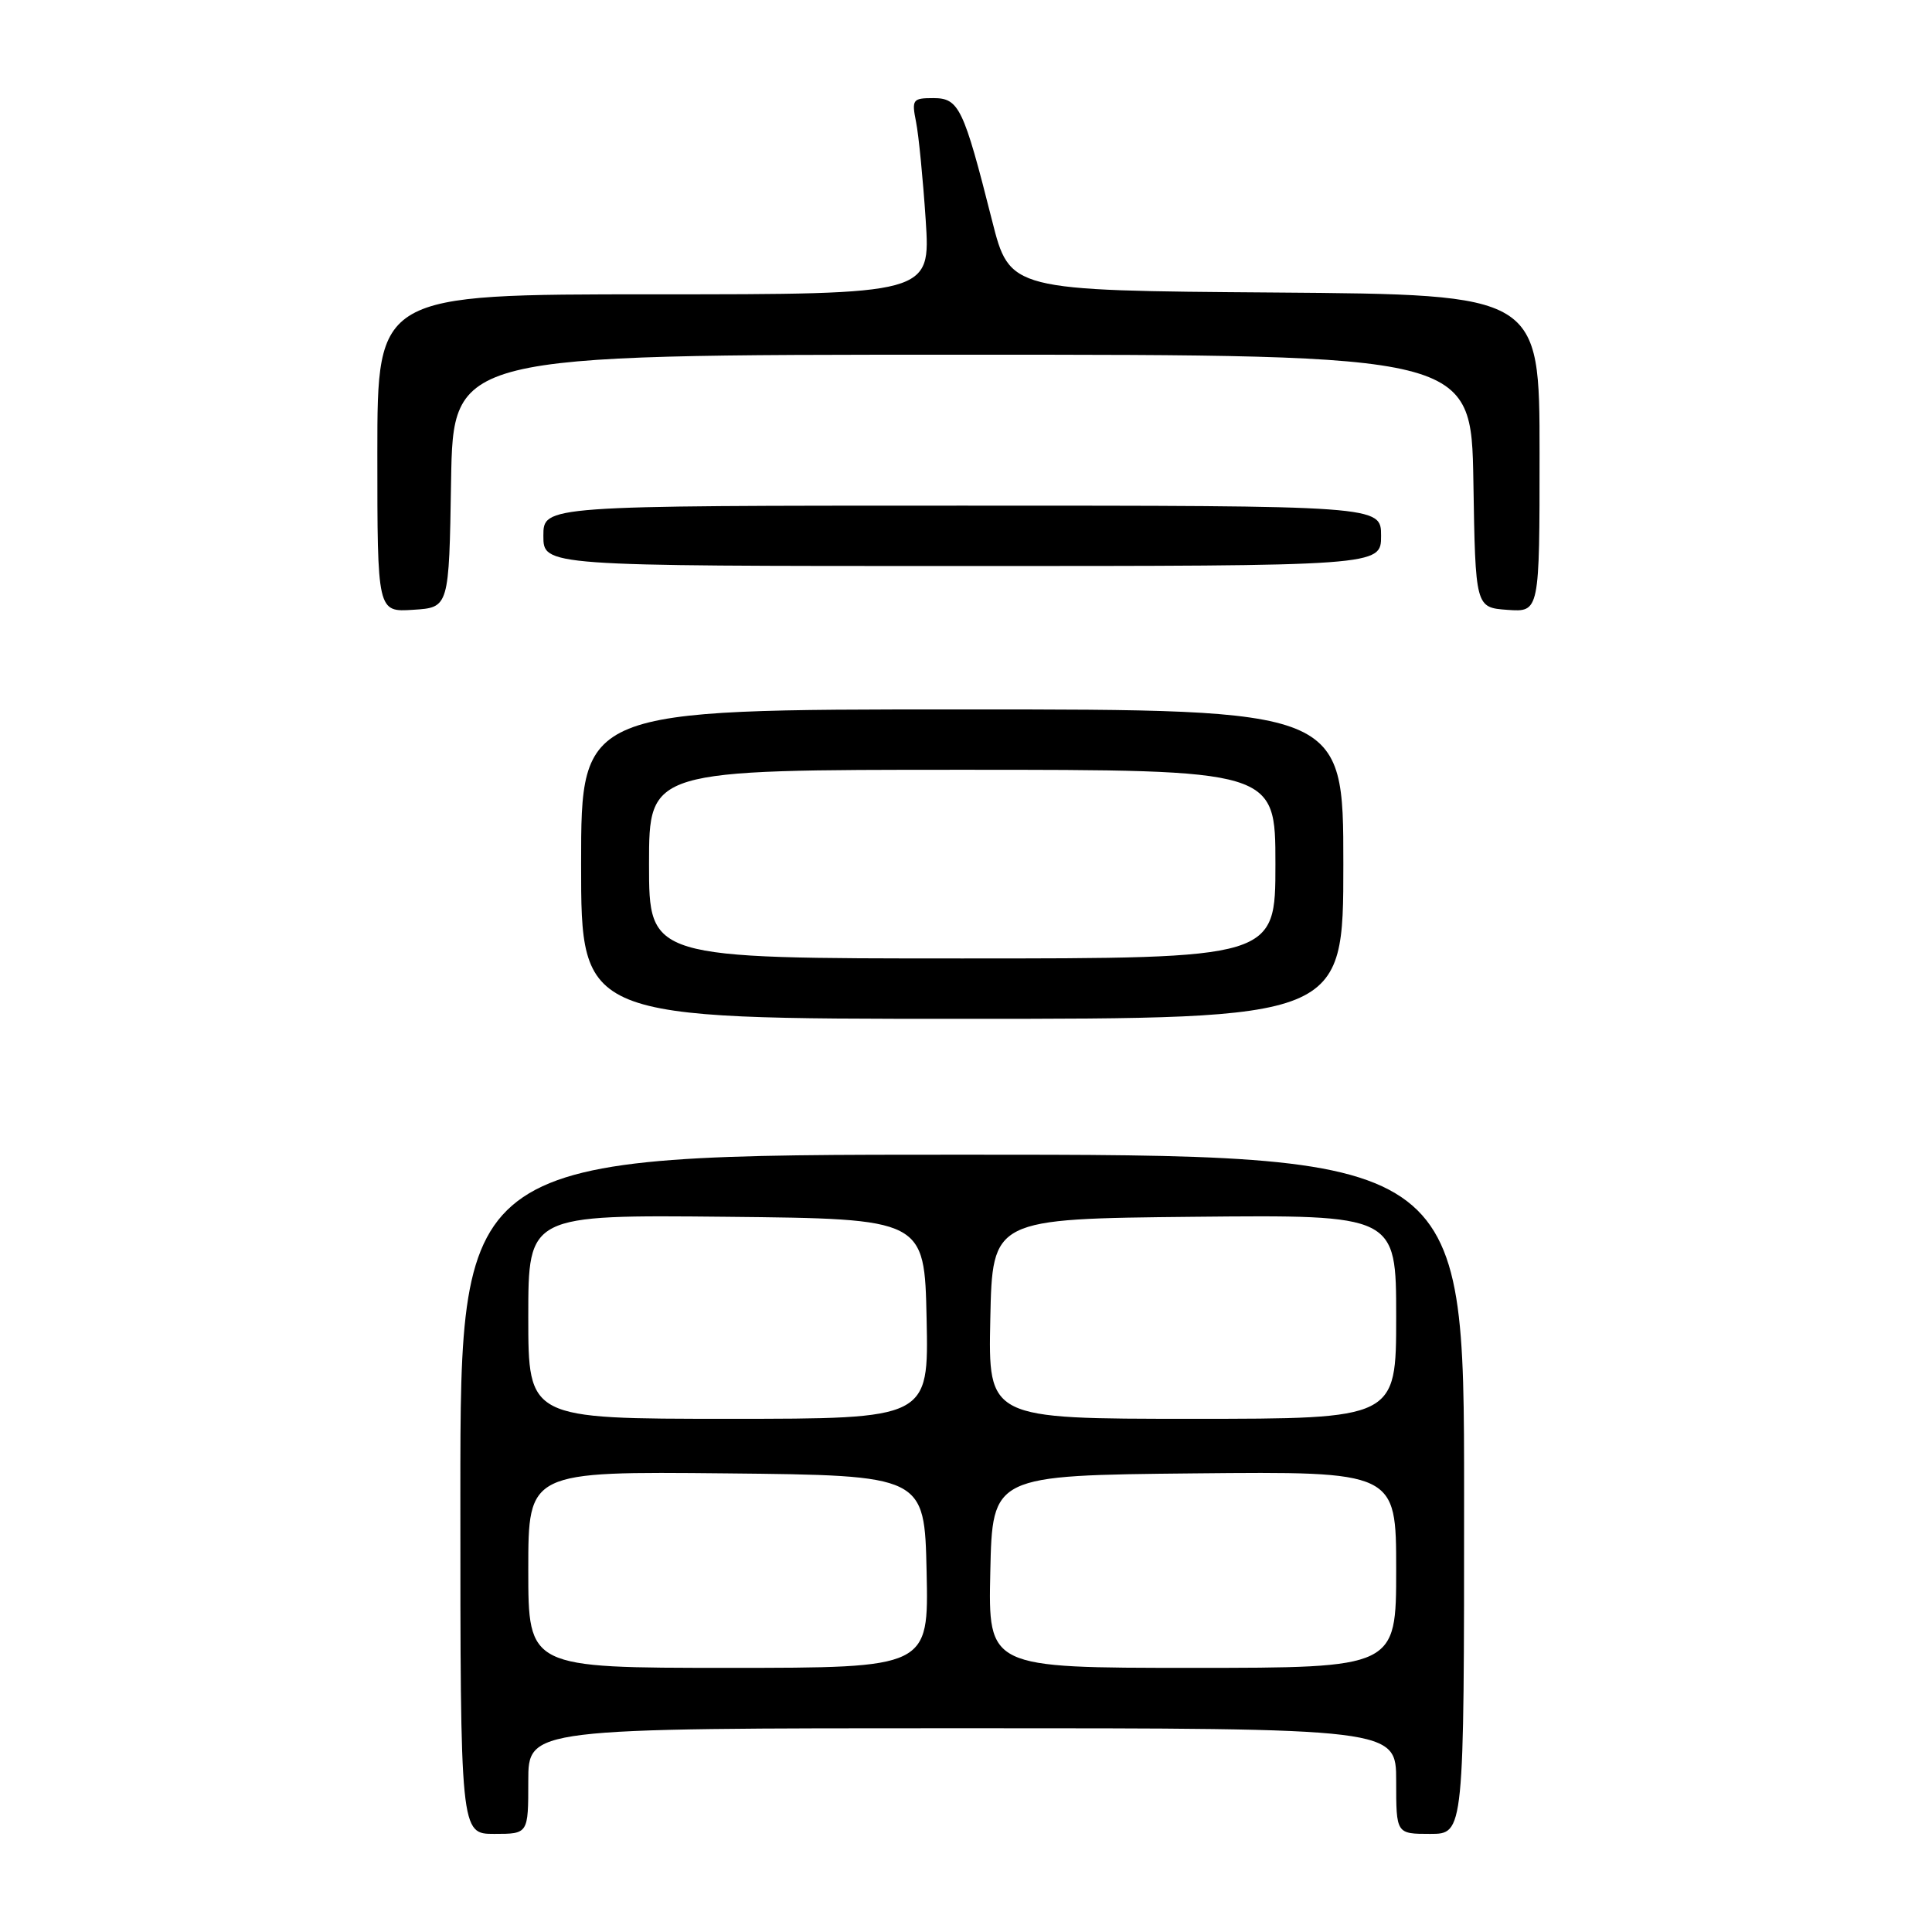<?xml version="1.0" encoding="UTF-8" standalone="no"?>
<!DOCTYPE svg PUBLIC "-//W3C//DTD SVG 1.1//EN" "http://www.w3.org/Graphics/SVG/1.1/DTD/svg11.dtd" >
<svg xmlns="http://www.w3.org/2000/svg" xmlns:xlink="http://www.w3.org/1999/xlink" version="1.1" viewBox="0 0 256 256">
 <g >
 <path fill="currentColor"
d=" M 70.00 236.00 C 70.00 229.00 70.00 229.00 127.50 229.00 C 185.00 229.00 185.00 229.00 185.00 236.00 C 185.00 243.00 185.00 243.00 189.50 243.00 C 194.00 243.00 194.00 243.00 194.00 198.00 C 194.00 153.00 194.00 153.00 127.50 153.00 C 61.00 153.00 61.00 153.00 61.00 198.00 C 61.00 243.00 61.00 243.00 65.50 243.00 C 70.00 243.00 70.00 243.00 70.00 236.00 Z  M 178.00 114.50 C 178.00 94.00 178.00 94.00 127.50 94.00 C 77.00 94.00 77.00 94.00 77.00 114.50 C 77.00 135.00 77.00 135.00 127.50 135.00 C 178.00 135.00 178.00 135.00 178.00 114.50 Z  M 59.77 63.75 C 60.05 47.00 60.05 47.00 127.50 47.00 C 194.95 47.00 194.95 47.00 195.23 63.75 C 195.50 80.50 195.50 80.50 199.75 80.81 C 204.00 81.11 204.00 81.11 204.00 60.07 C 204.00 39.03 204.00 39.03 168.90 38.76 C 133.80 38.50 133.80 38.50 131.45 29.21 C 127.67 14.26 127.07 13.00 123.67 13.00 C 120.93 13.00 120.79 13.19 121.38 16.15 C 121.73 17.88 122.30 23.73 122.66 29.15 C 123.30 39.00 123.30 39.00 86.65 39.00 C 50.00 39.00 50.00 39.00 50.00 60.05 C 50.00 81.11 50.00 81.11 54.75 80.80 C 59.50 80.50 59.50 80.50 59.77 63.75 Z  M 183.00 71.00 C 183.00 67.00 183.00 67.00 127.50 67.00 C 72.00 67.00 72.00 67.00 72.00 71.00 C 72.00 75.00 72.00 75.00 127.50 75.00 C 183.00 75.00 183.00 75.00 183.00 71.00 Z  M 70.00 207.98 C 70.00 194.97 70.00 194.97 96.25 195.23 C 122.50 195.50 122.50 195.50 122.78 208.25 C 123.06 221.00 123.06 221.00 96.53 221.00 C 70.00 221.00 70.00 221.00 70.00 207.98 Z  M 131.22 208.25 C 131.50 195.50 131.50 195.50 158.25 195.23 C 185.00 194.97 185.00 194.97 185.00 207.98 C 185.00 221.00 185.00 221.00 157.97 221.00 C 130.94 221.00 130.94 221.00 131.22 208.25 Z  M 70.00 174.48 C 70.00 160.97 70.00 160.97 96.25 161.23 C 122.50 161.50 122.50 161.50 122.78 174.75 C 123.06 188.00 123.06 188.00 96.53 188.00 C 70.00 188.00 70.00 188.00 70.00 174.48 Z  M 131.22 174.75 C 131.50 161.50 131.50 161.50 158.25 161.23 C 185.00 160.97 185.00 160.97 185.00 174.48 C 185.00 188.00 185.00 188.00 157.97 188.00 C 130.94 188.00 130.94 188.00 131.22 174.75 Z  M 86.00 114.50 C 86.00 102.00 86.00 102.00 127.50 102.00 C 169.00 102.00 169.00 102.00 169.00 114.50 C 169.00 127.00 169.00 127.00 127.50 127.00 C 86.00 127.00 86.00 127.00 86.00 114.50 Z "/>
</g>
</svg>